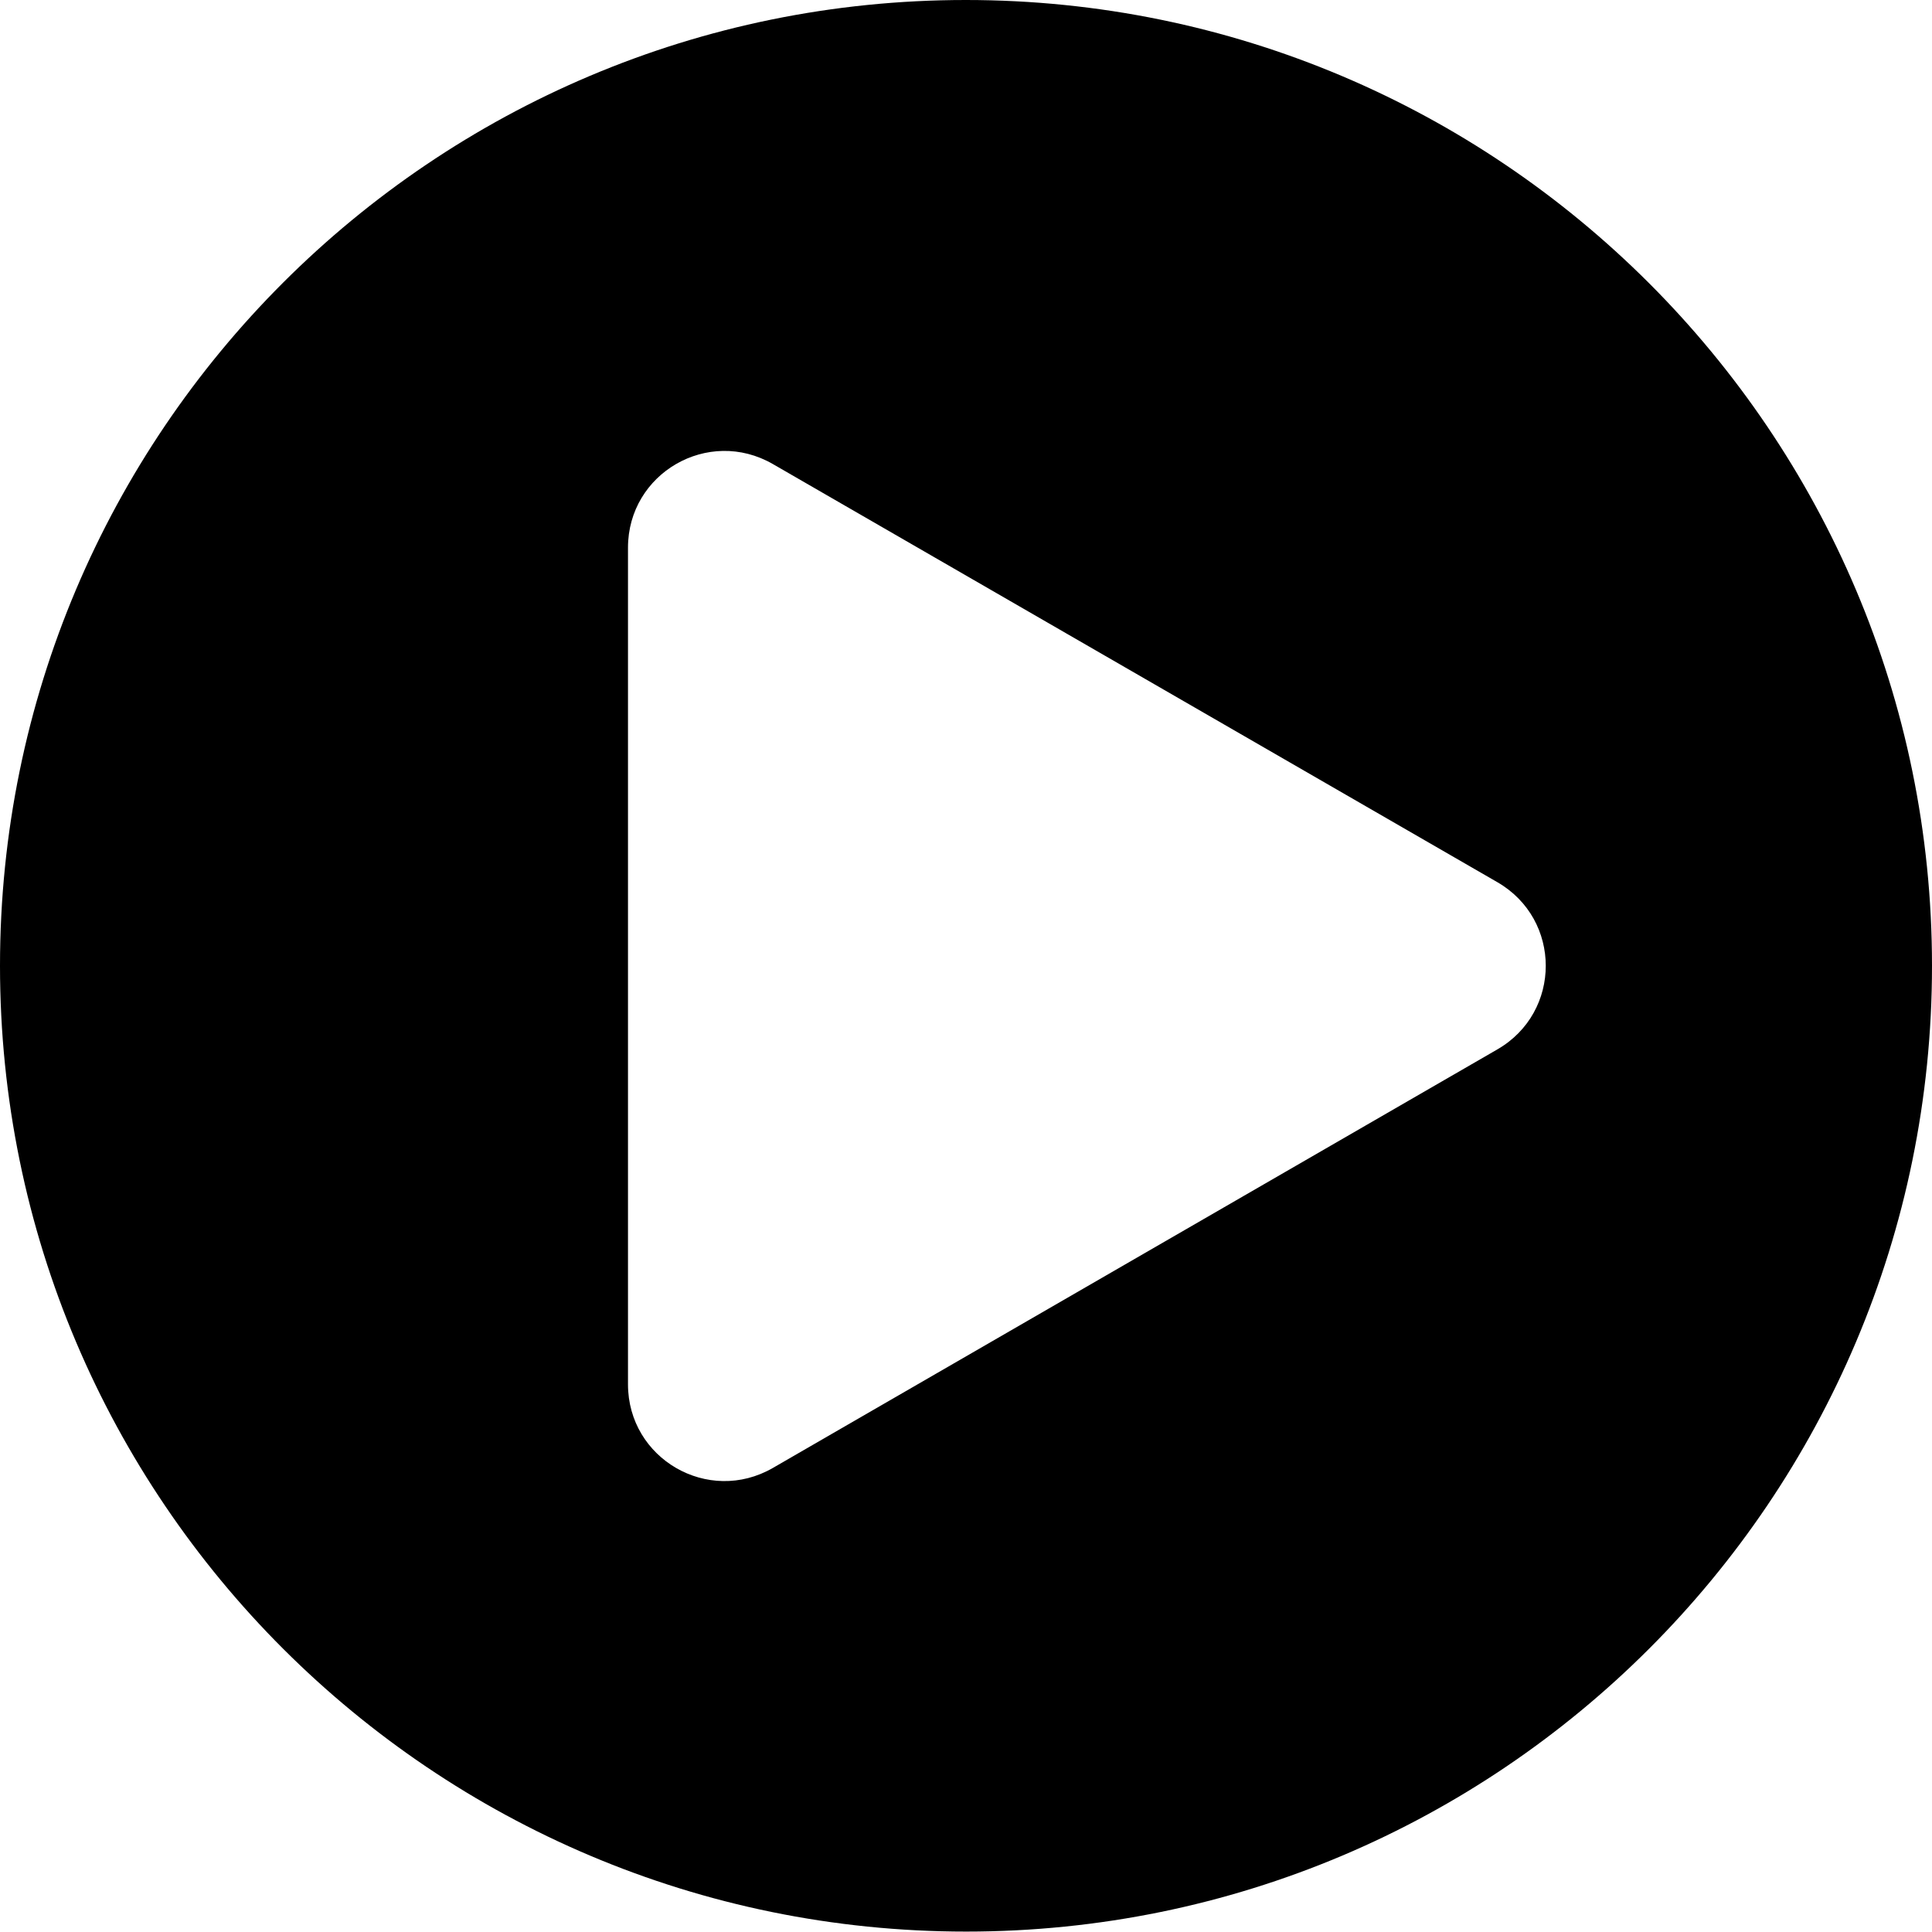 <?xml version="1.0" encoding="utf-8"?>
<!-- Generator: Adobe Illustrator 22.0.1, SVG Export Plug-In . SVG Version: 6.00 Build 0)  -->
<svg version="1.1" id="Layer_1" xmlns="http://www.w3.org/2000/svg" xmlns:xlink="http://www.w3.org/1999/xlink" x="0px" y="0px"
	 viewBox="0 0 466.7 466.7" style="enable-background:new 0 0 466.7 466.7;" xml:space="preserve">
<path d="M466.7,233.3c0,128.9-104.5,233.3-233.3,233.3S0,362.2,0,233.3S104.5,0,233.3,0S466.7,104.5,466.7,233.3z M361.7,253.5
	c15.6-9,15.6-31.4,0-40.4l-175-101c-15.6-9-35,2.2-35,20.2v202.1c0,18,19.4,29.2,35,20.2L361.7,253.5z"/>
</svg>
